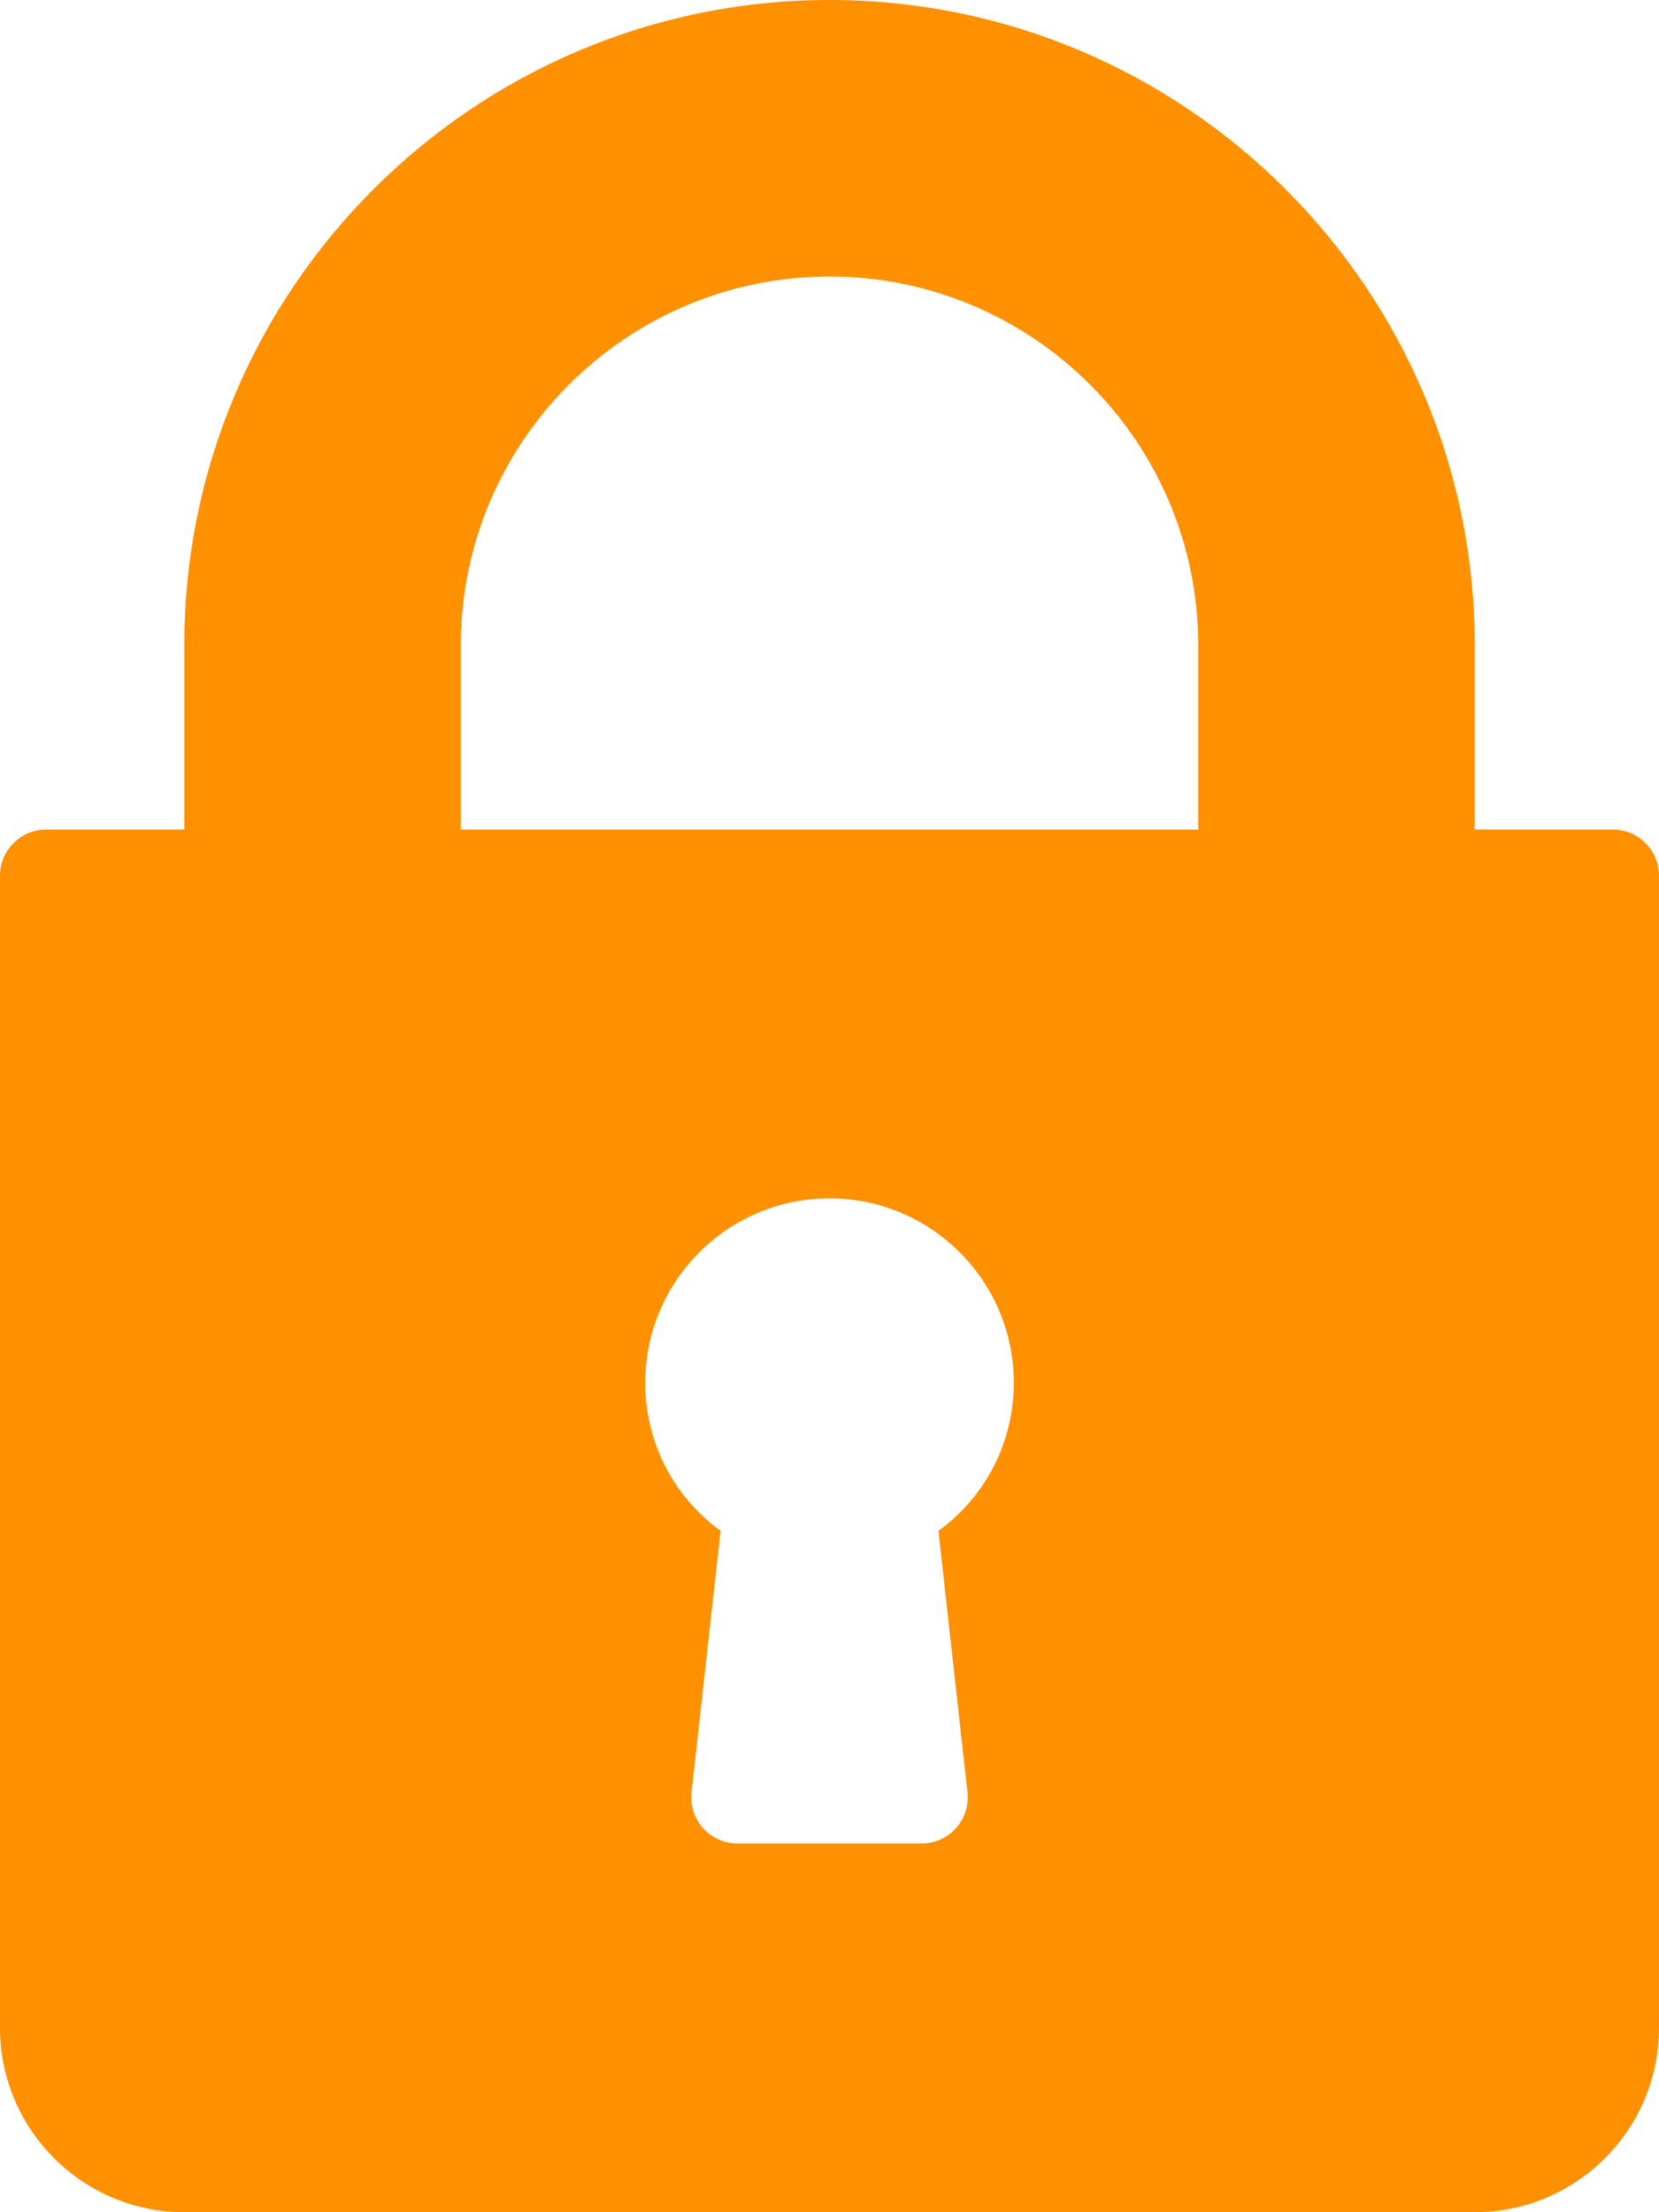 <svg width="12" height="16" viewBox="0 0 12 16" fill="none" xmlns="http://www.w3.org/2000/svg">
<path d="M11.667 6H10.667V4.667C10.667 2.093 8.573 0 6 0C3.427 0 1.333 2.093 1.333 4.667V6H0.333C0.29 6 0.246 6.009 0.206 6.025C0.165 6.042 0.129 6.067 0.098 6.098C0.067 6.129 0.042 6.165 0.025 6.206C0.009 6.246 -2.86884e-05 6.29 7.18756e-08 6.333V14.667C7.18756e-08 15.402 0.598 16 1.333 16H10.667C11.402 16 12 15.402 12 14.667V6.333C12 6.29 11.991 6.246 11.975 6.206C11.958 6.165 11.933 6.129 11.902 6.098C11.871 6.067 11.835 6.042 11.794 6.025C11.754 6.009 11.71 6 11.667 6ZM6.998 12.963C7.003 13.01 6.998 13.057 6.984 13.102C6.97 13.146 6.946 13.187 6.915 13.222C6.884 13.257 6.846 13.285 6.803 13.304C6.76 13.323 6.714 13.333 6.667 13.333H5.333C5.286 13.333 5.24 13.323 5.197 13.304C5.155 13.285 5.116 13.257 5.085 13.222C5.054 13.187 5.03 13.146 5.016 13.102C5.002 13.057 4.997 13.01 5.002 12.963L5.212 11.072C4.871 10.824 4.667 10.431 4.667 10C4.667 9.265 5.265 8.667 6 8.667C6.735 8.667 7.333 9.265 7.333 10C7.333 10.431 7.129 10.824 6.788 11.072L6.998 12.963ZM8.667 6H3.333V4.667C3.333 3.196 4.53 2 6 2C7.47 2 8.667 3.196 8.667 4.667V6Z" fill="#FF9000"/>
</svg>
